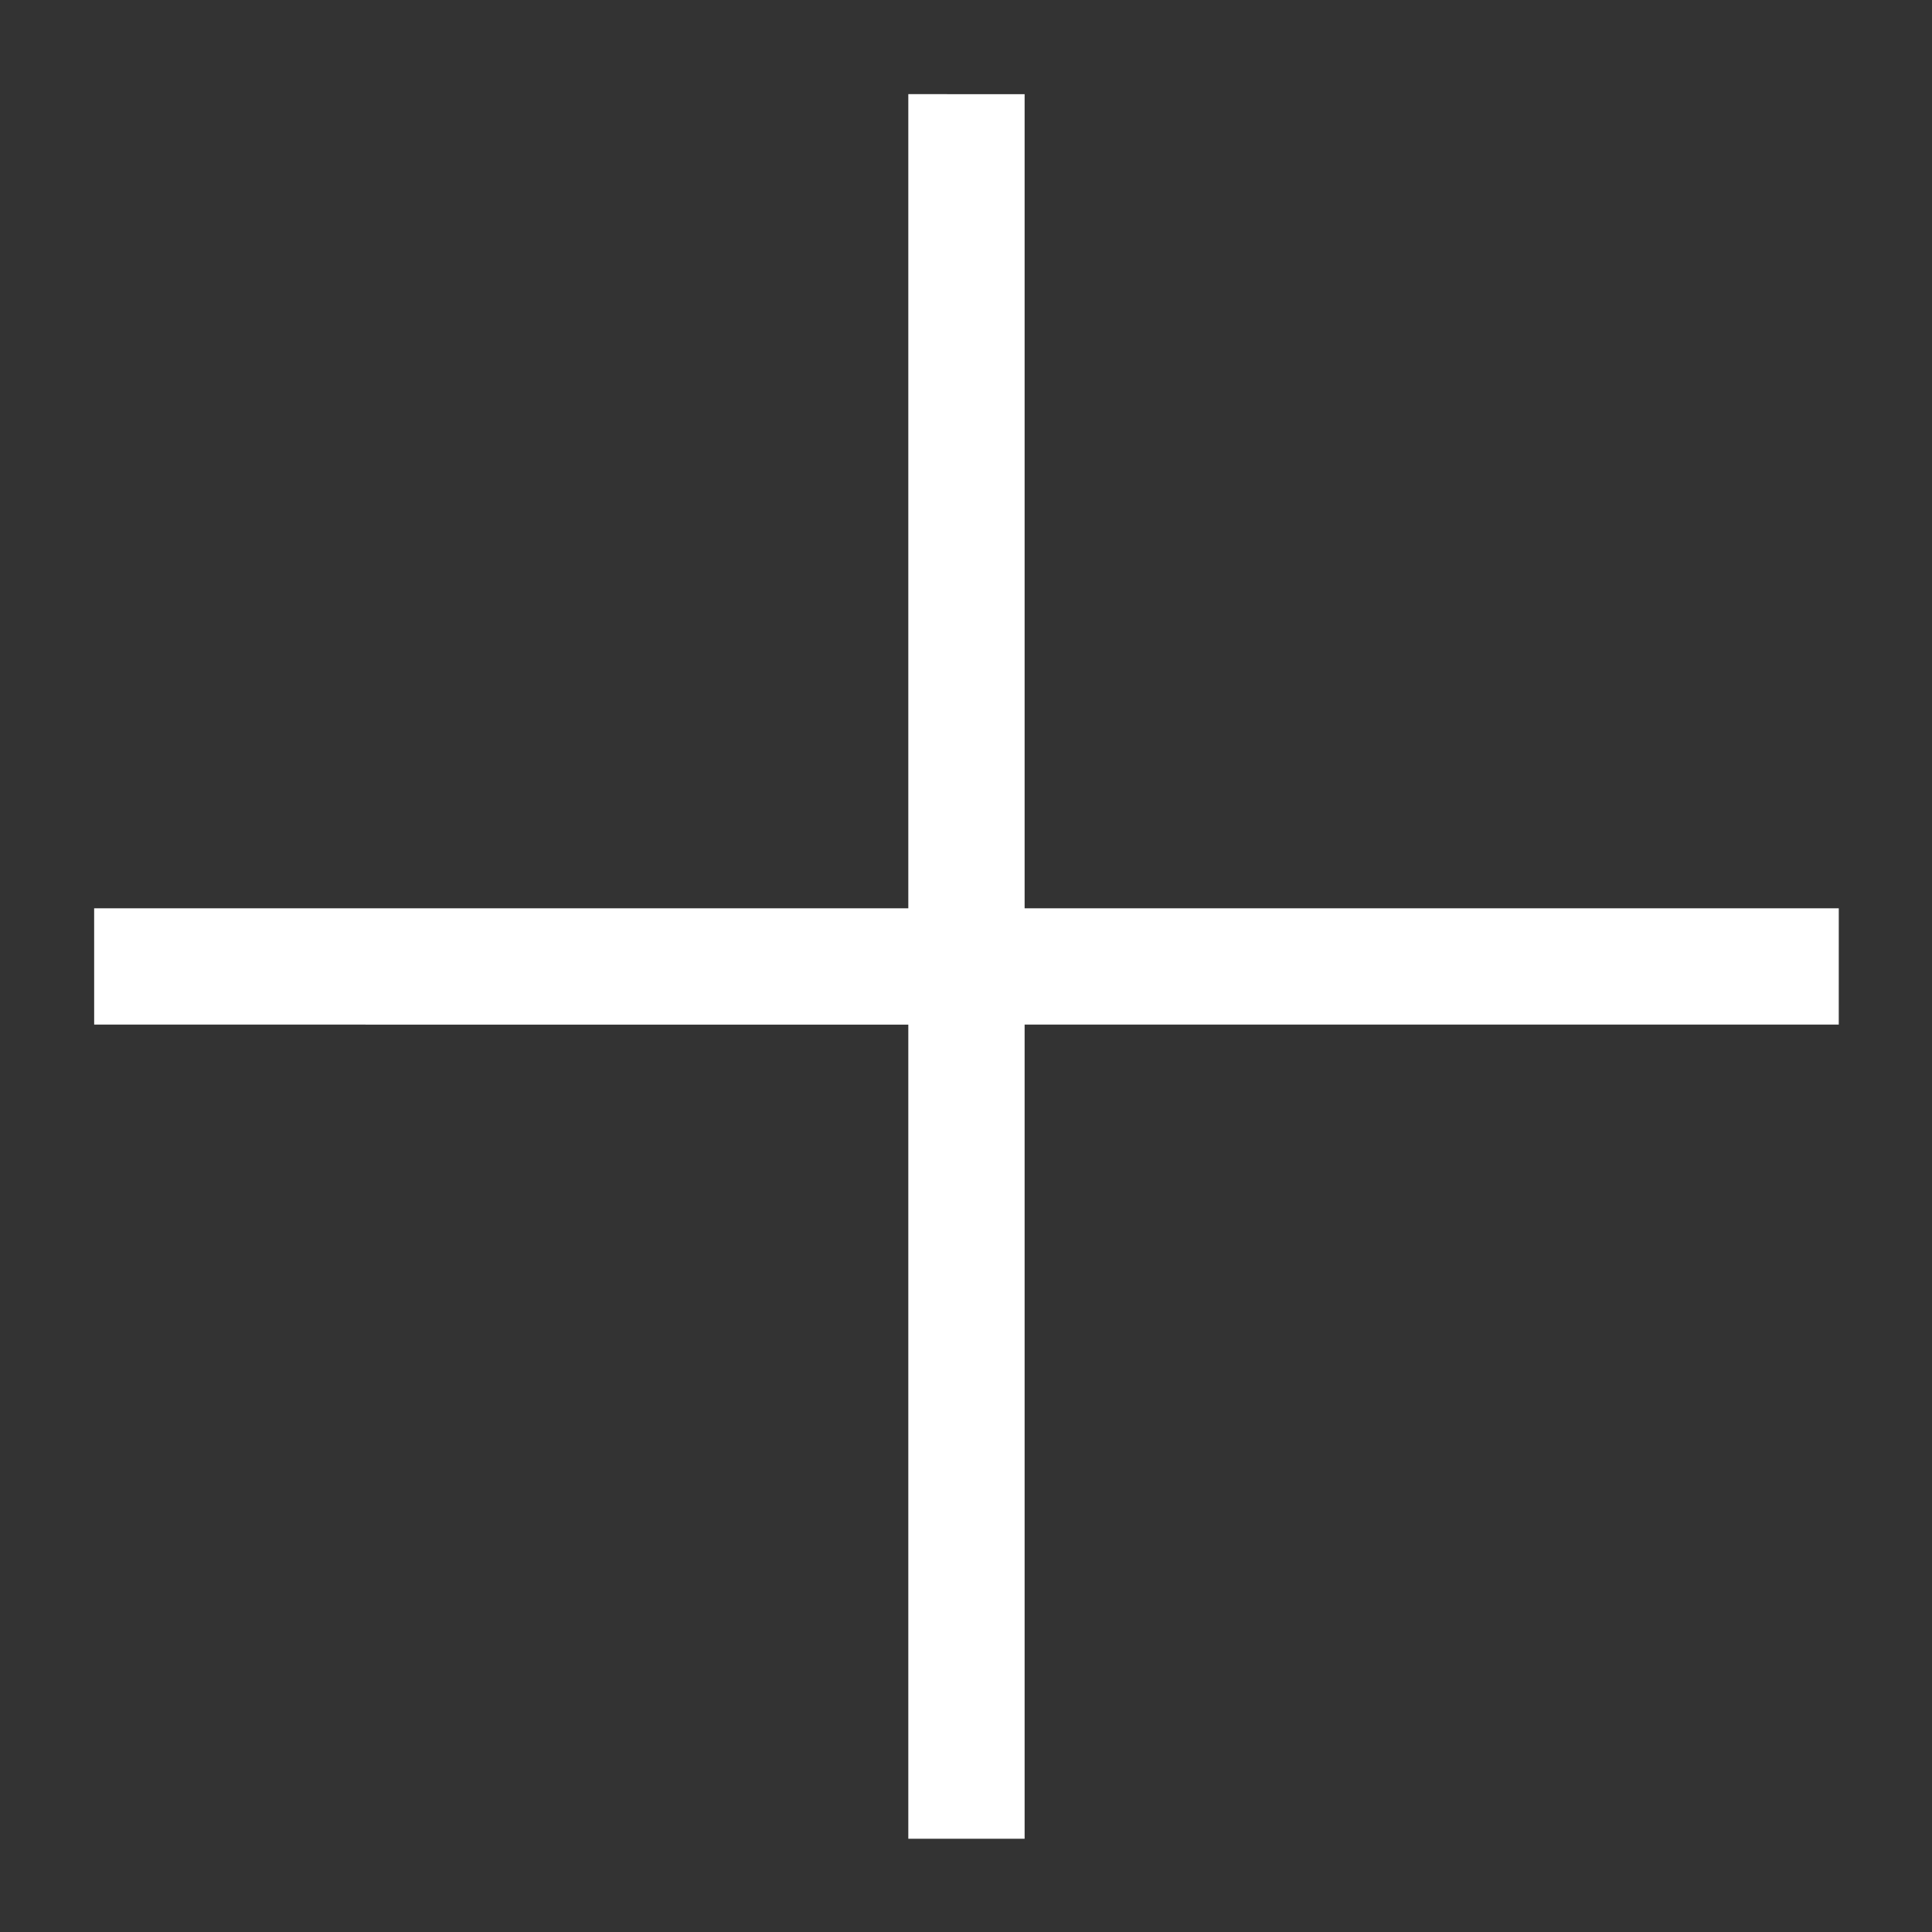 <?xml version="1.0" encoding="UTF-8" ?>
<!DOCTYPE svg PUBLIC "-//W3C//DTD SVG 1.1//EN" "http://www.w3.org/Graphics/SVG/1.1/DTD/svg11.dtd">
<svg width="1000pt" height="1000pt" viewBox="0 0 1000 1000" version="1.1" xmlns="http://www.w3.org/2000/svg">
<rect x="0" y="0" width="1000" height="1000" fill="#333333" stroke="none"/>
<g id="#ffffffff">
<path fill="#ffffff" opacity="1.00" d=" M 470.14 48.73 C 490.21 48.73 510.27 48.73 530.34 48.74 C 530.34 189.20 530.33 329.67 530.34 470.13 C 670.81 470.14 811.28 470.13 951.75 470.13 C 951.74 490.20 951.75 510.27 951.74 530.33 C 811.27 530.33 670.80 530.33 530.34 530.33 C 530.34 670.80 530.33 811.26 530.34 951.72 C 510.28 951.75 490.21 951.72 470.14 951.74 C 470.14 811.27 470.14 670.80 470.14 530.34 C 329.67 530.32 189.20 530.34 48.74 530.33 C 48.73 510.26 48.73 490.20 48.73 470.14 C 189.20 470.13 329.67 470.14 470.14 470.13 C 470.14 329.67 470.14 189.20 470.14 48.73 Z" />
</g>
</svg>
